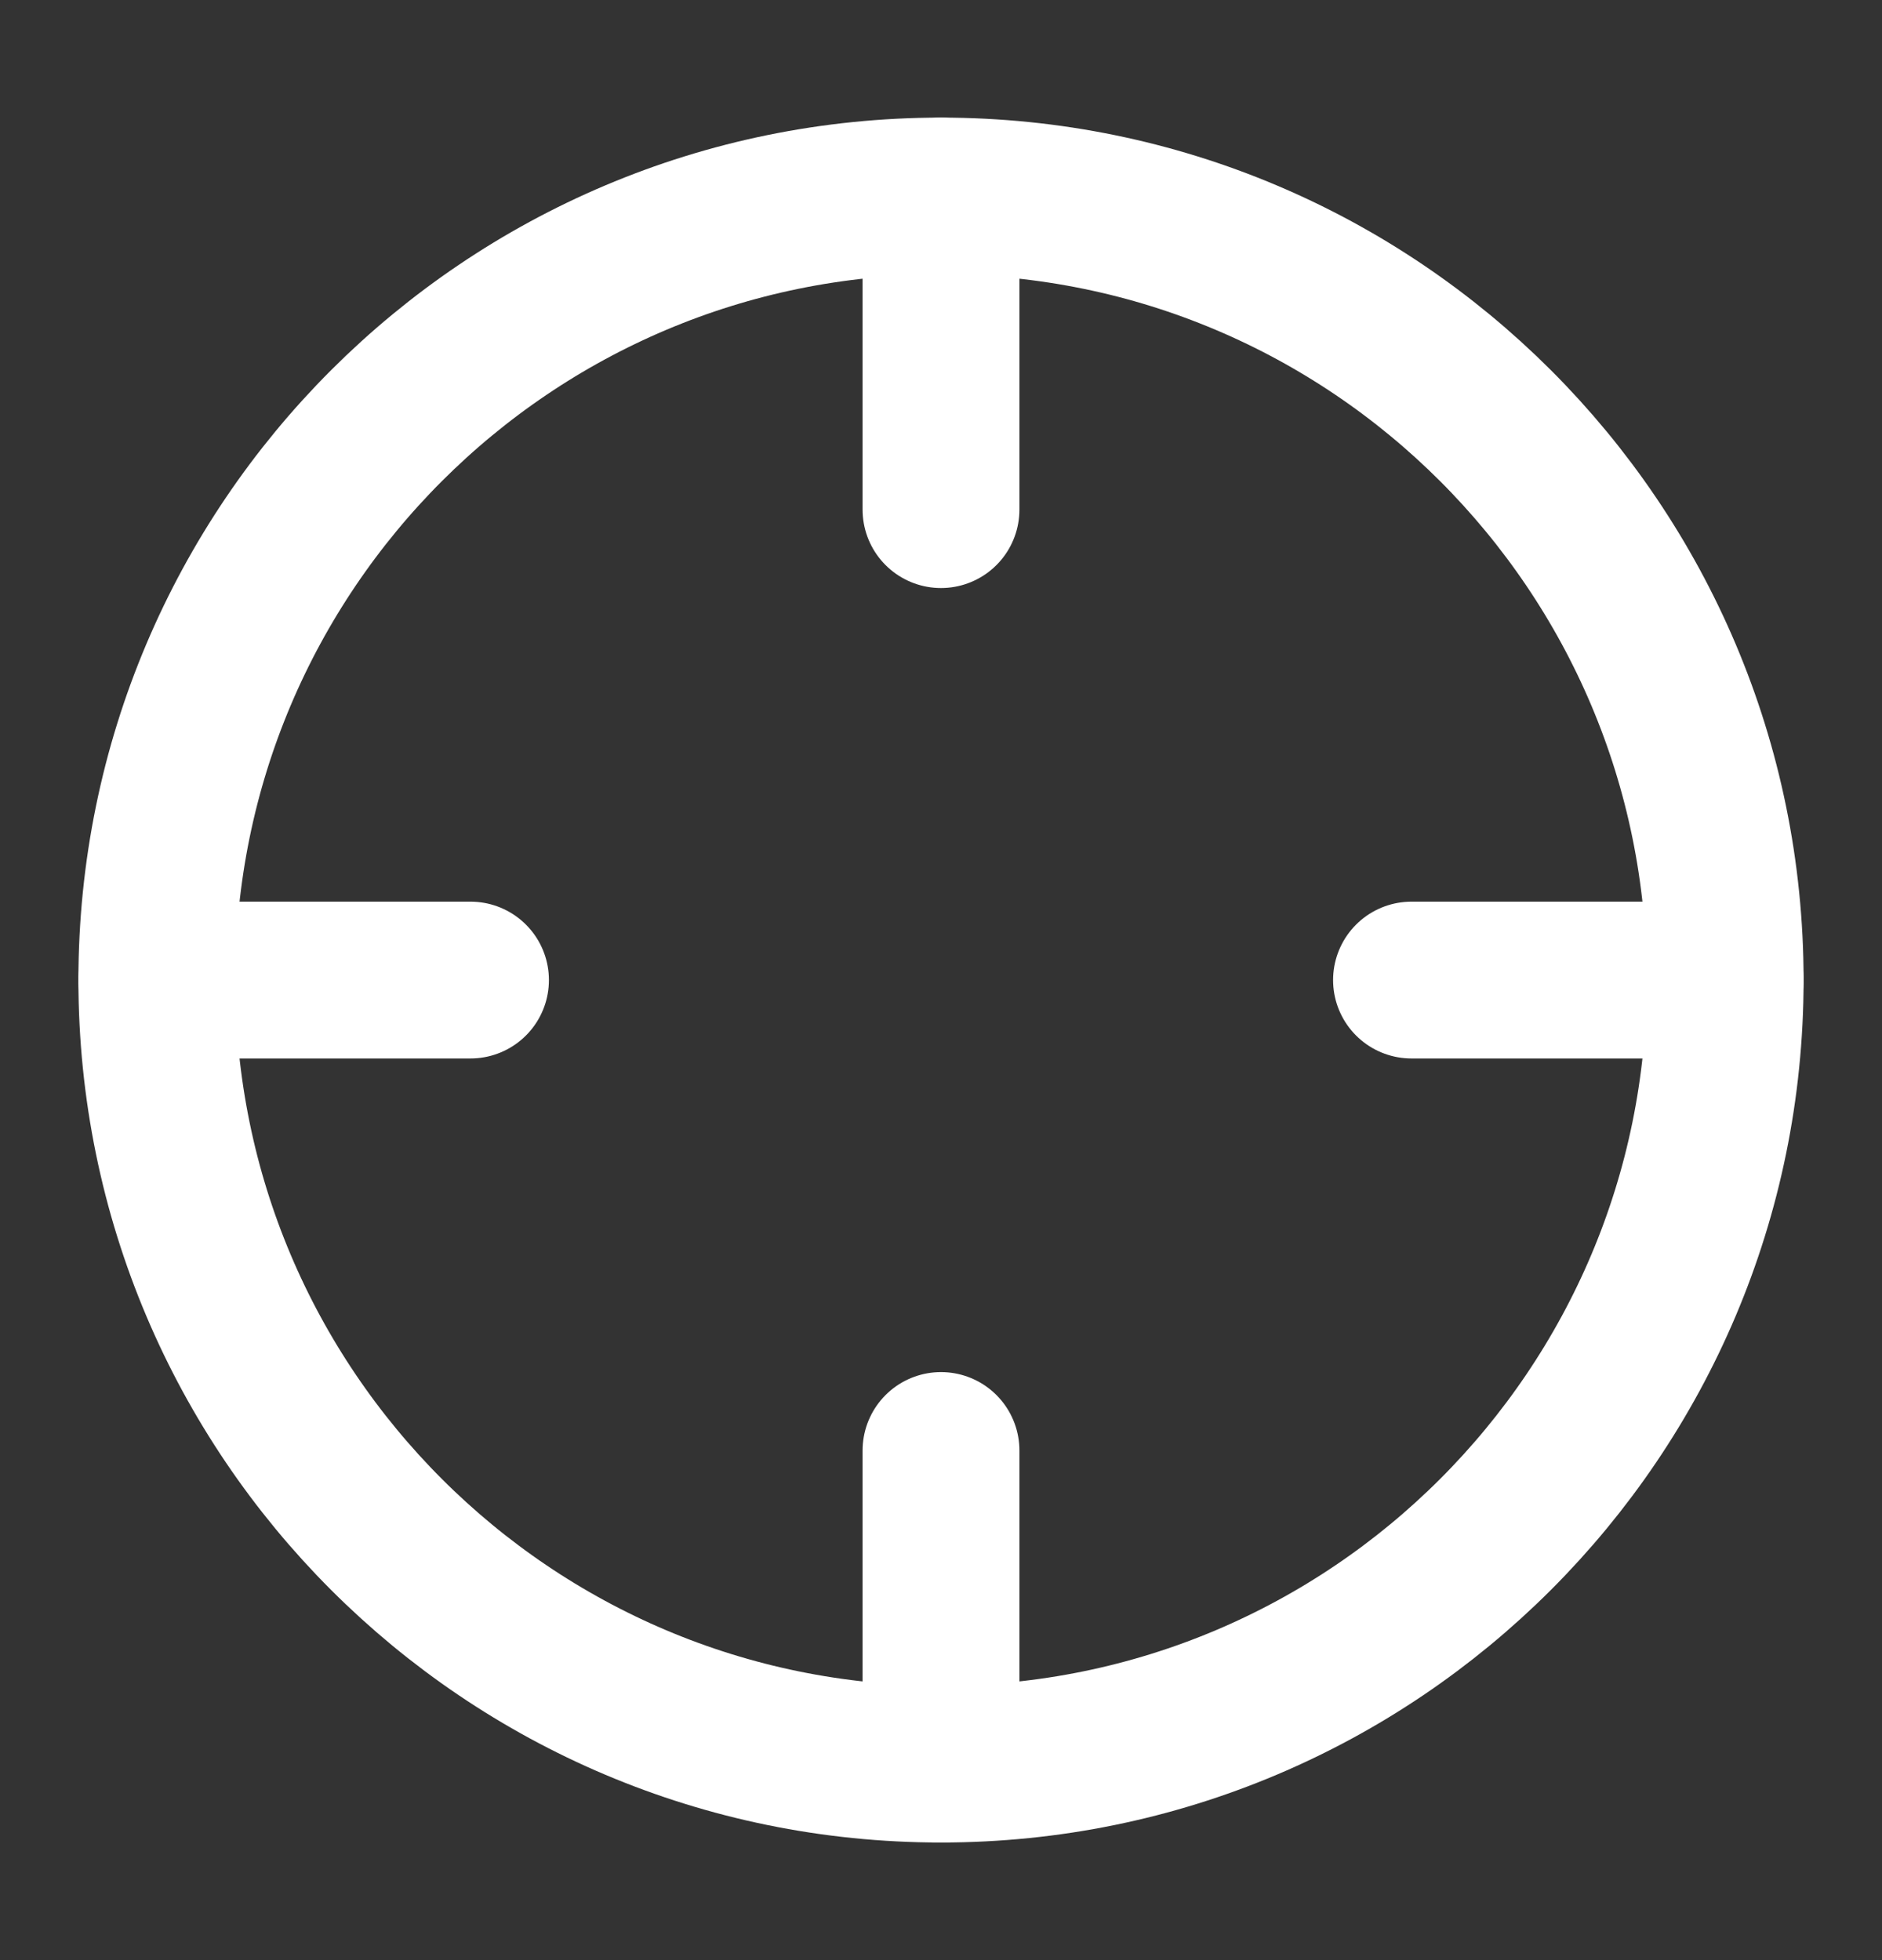 <svg width="24" height="25" viewBox="0 0 24 25" fill="none" xmlns="http://www.w3.org/2000/svg">
<rect x="0" y="0" width="24" height="25" fill="#333333" stroke="none"/>
<path d="M12 22.5C17.523 22.5 22 18.023 22 12.5C22 6.977 17.523 2.5 12 2.5C6.477 2.5 2 6.977 2 12.5C2 18.023 6.477 22.5 12 22.5Z" stroke="white" stroke-width="2" stroke-linecap="round" stroke-linejoin="round"/>
<path d="M22 12.5H18" stroke="white" stroke-width="2" stroke-linecap="round" stroke-linejoin="round"/>
<path d="M6 12.5H2" stroke="white" stroke-width="2" stroke-linecap="round" stroke-linejoin="round"/>
<path d="M12 6.5V2.5" stroke="white" stroke-width="2" stroke-linecap="round" stroke-linejoin="round"/>
<path d="M12 22.5V18.5" stroke="white" stroke-width="2" stroke-linecap="round" stroke-linejoin="round"/>
</svg>
